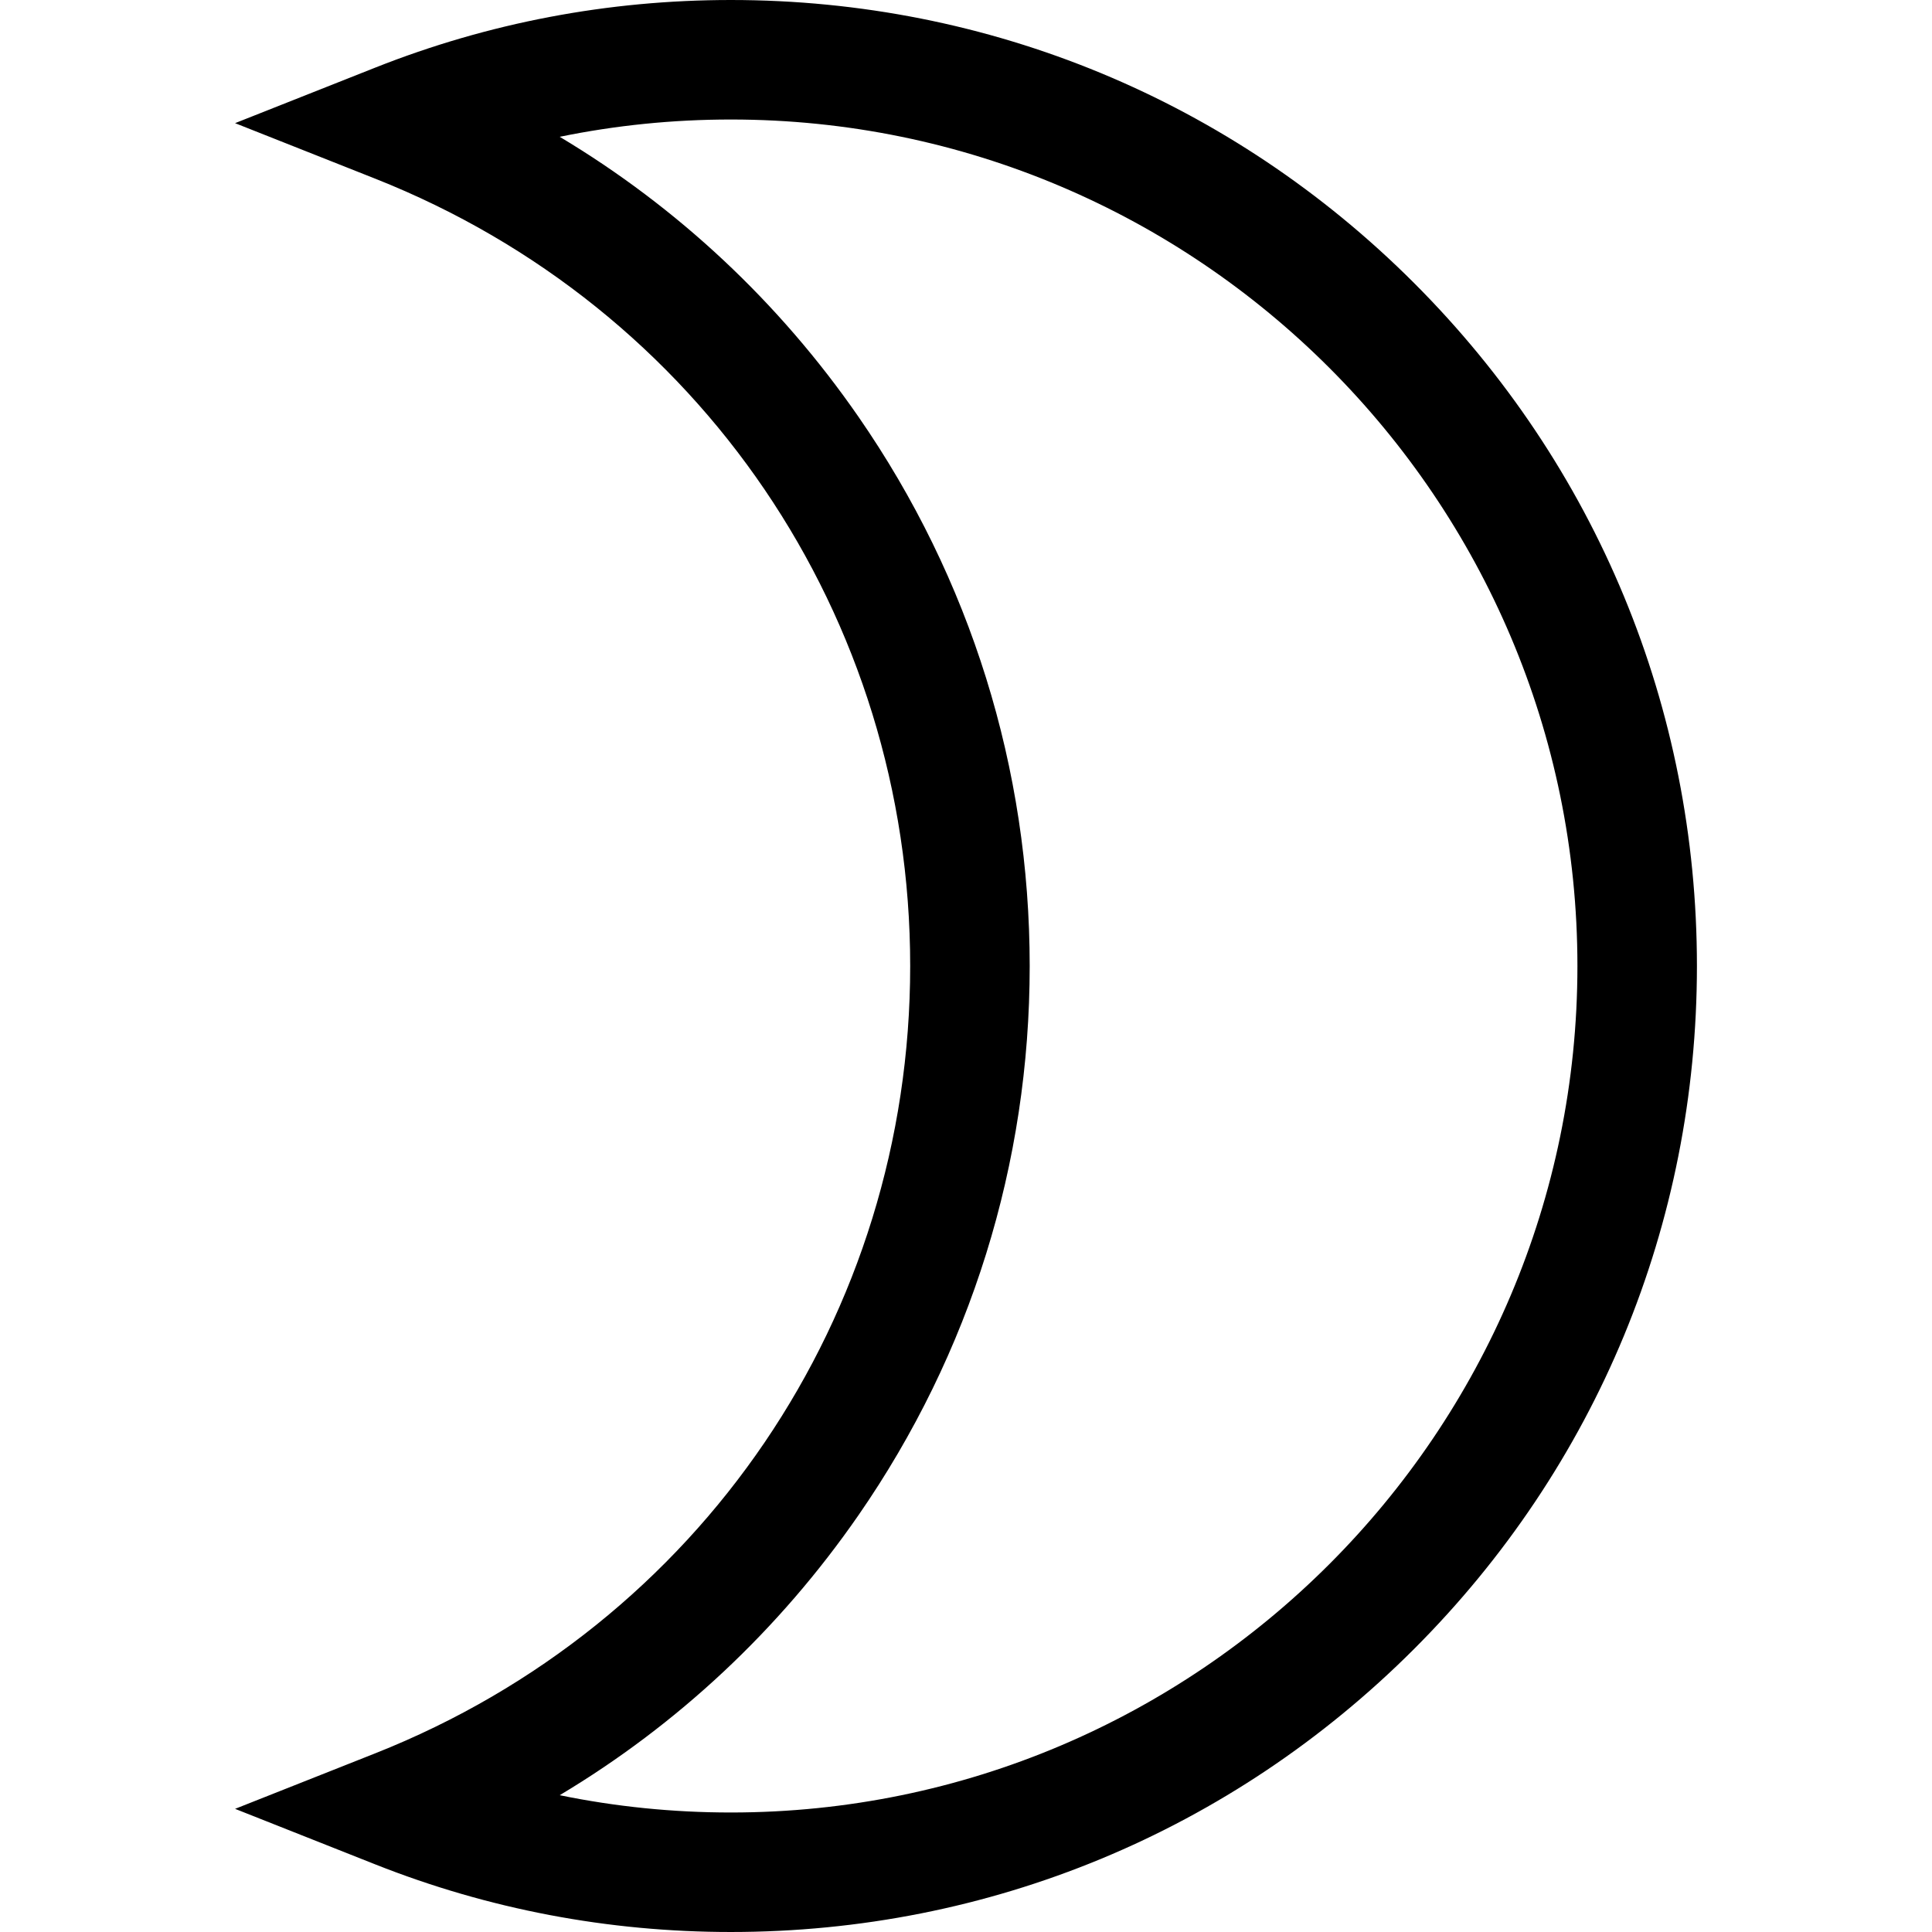 <?xml version="1.0" encoding="iso-8859-1"?>
<!-- Generator: Adobe Illustrator 19.0.0, SVG Export Plug-In . SVG Version: 6.00 Build 0)  -->
<svg version="1.1" id="Layer_1" xmlns="http://www.w3.org/2000/svg" xmlns:xlink="http://www.w3.org/1999/xlink" x="0px" y="0px"
	 viewBox="0 0 485 485" style="enable-background:new 0 0 485 485;" xml:space="preserve">
<path d="M354.962,71.027C309.16,25.225,248.263,0,183.489,0c-30.813,0-60.85,5.709-89.274,16.97L59.011,30.916l35.203,13.946
	C175.783,77.175,228.489,154.753,228.489,242.5c0,87.747-52.706,165.325-134.274,197.639l-35.202,13.945l35.202,13.945
	c28.424,11.261,58.46,16.97,89.274,16.97c64.774,0,125.671-25.225,171.474-71.026c45.802-45.802,71.026-106.699,71.026-171.474
	C425.989,177.726,400.764,116.829,354.962,71.027z M183.489,455c-14.567,0-28.935-1.454-42.982-4.34
	c29.575-17.688,55.104-41.542,75.017-70.313c28.108-40.613,42.966-88.28,42.966-137.846s-14.857-97.233-42.966-137.846
	c-19.912-28.771-45.44-52.625-75.017-70.313c14.049-2.886,28.415-4.34,42.982-4.34c117.173,0,212.5,95.327,212.5,212.5
	S300.662,455,183.489,455z"/>
<g>
</g>
<g>
</g>
<g>
</g>
<g>
</g>
<g>
</g>
<g>
</g>
<g>
</g>
<g>
</g>
<g>
</g>
<g>
</g>
<g>
</g>
<g>
</g>
<g>
</g>
<g>
</g>
<g>
</g>
</svg>
